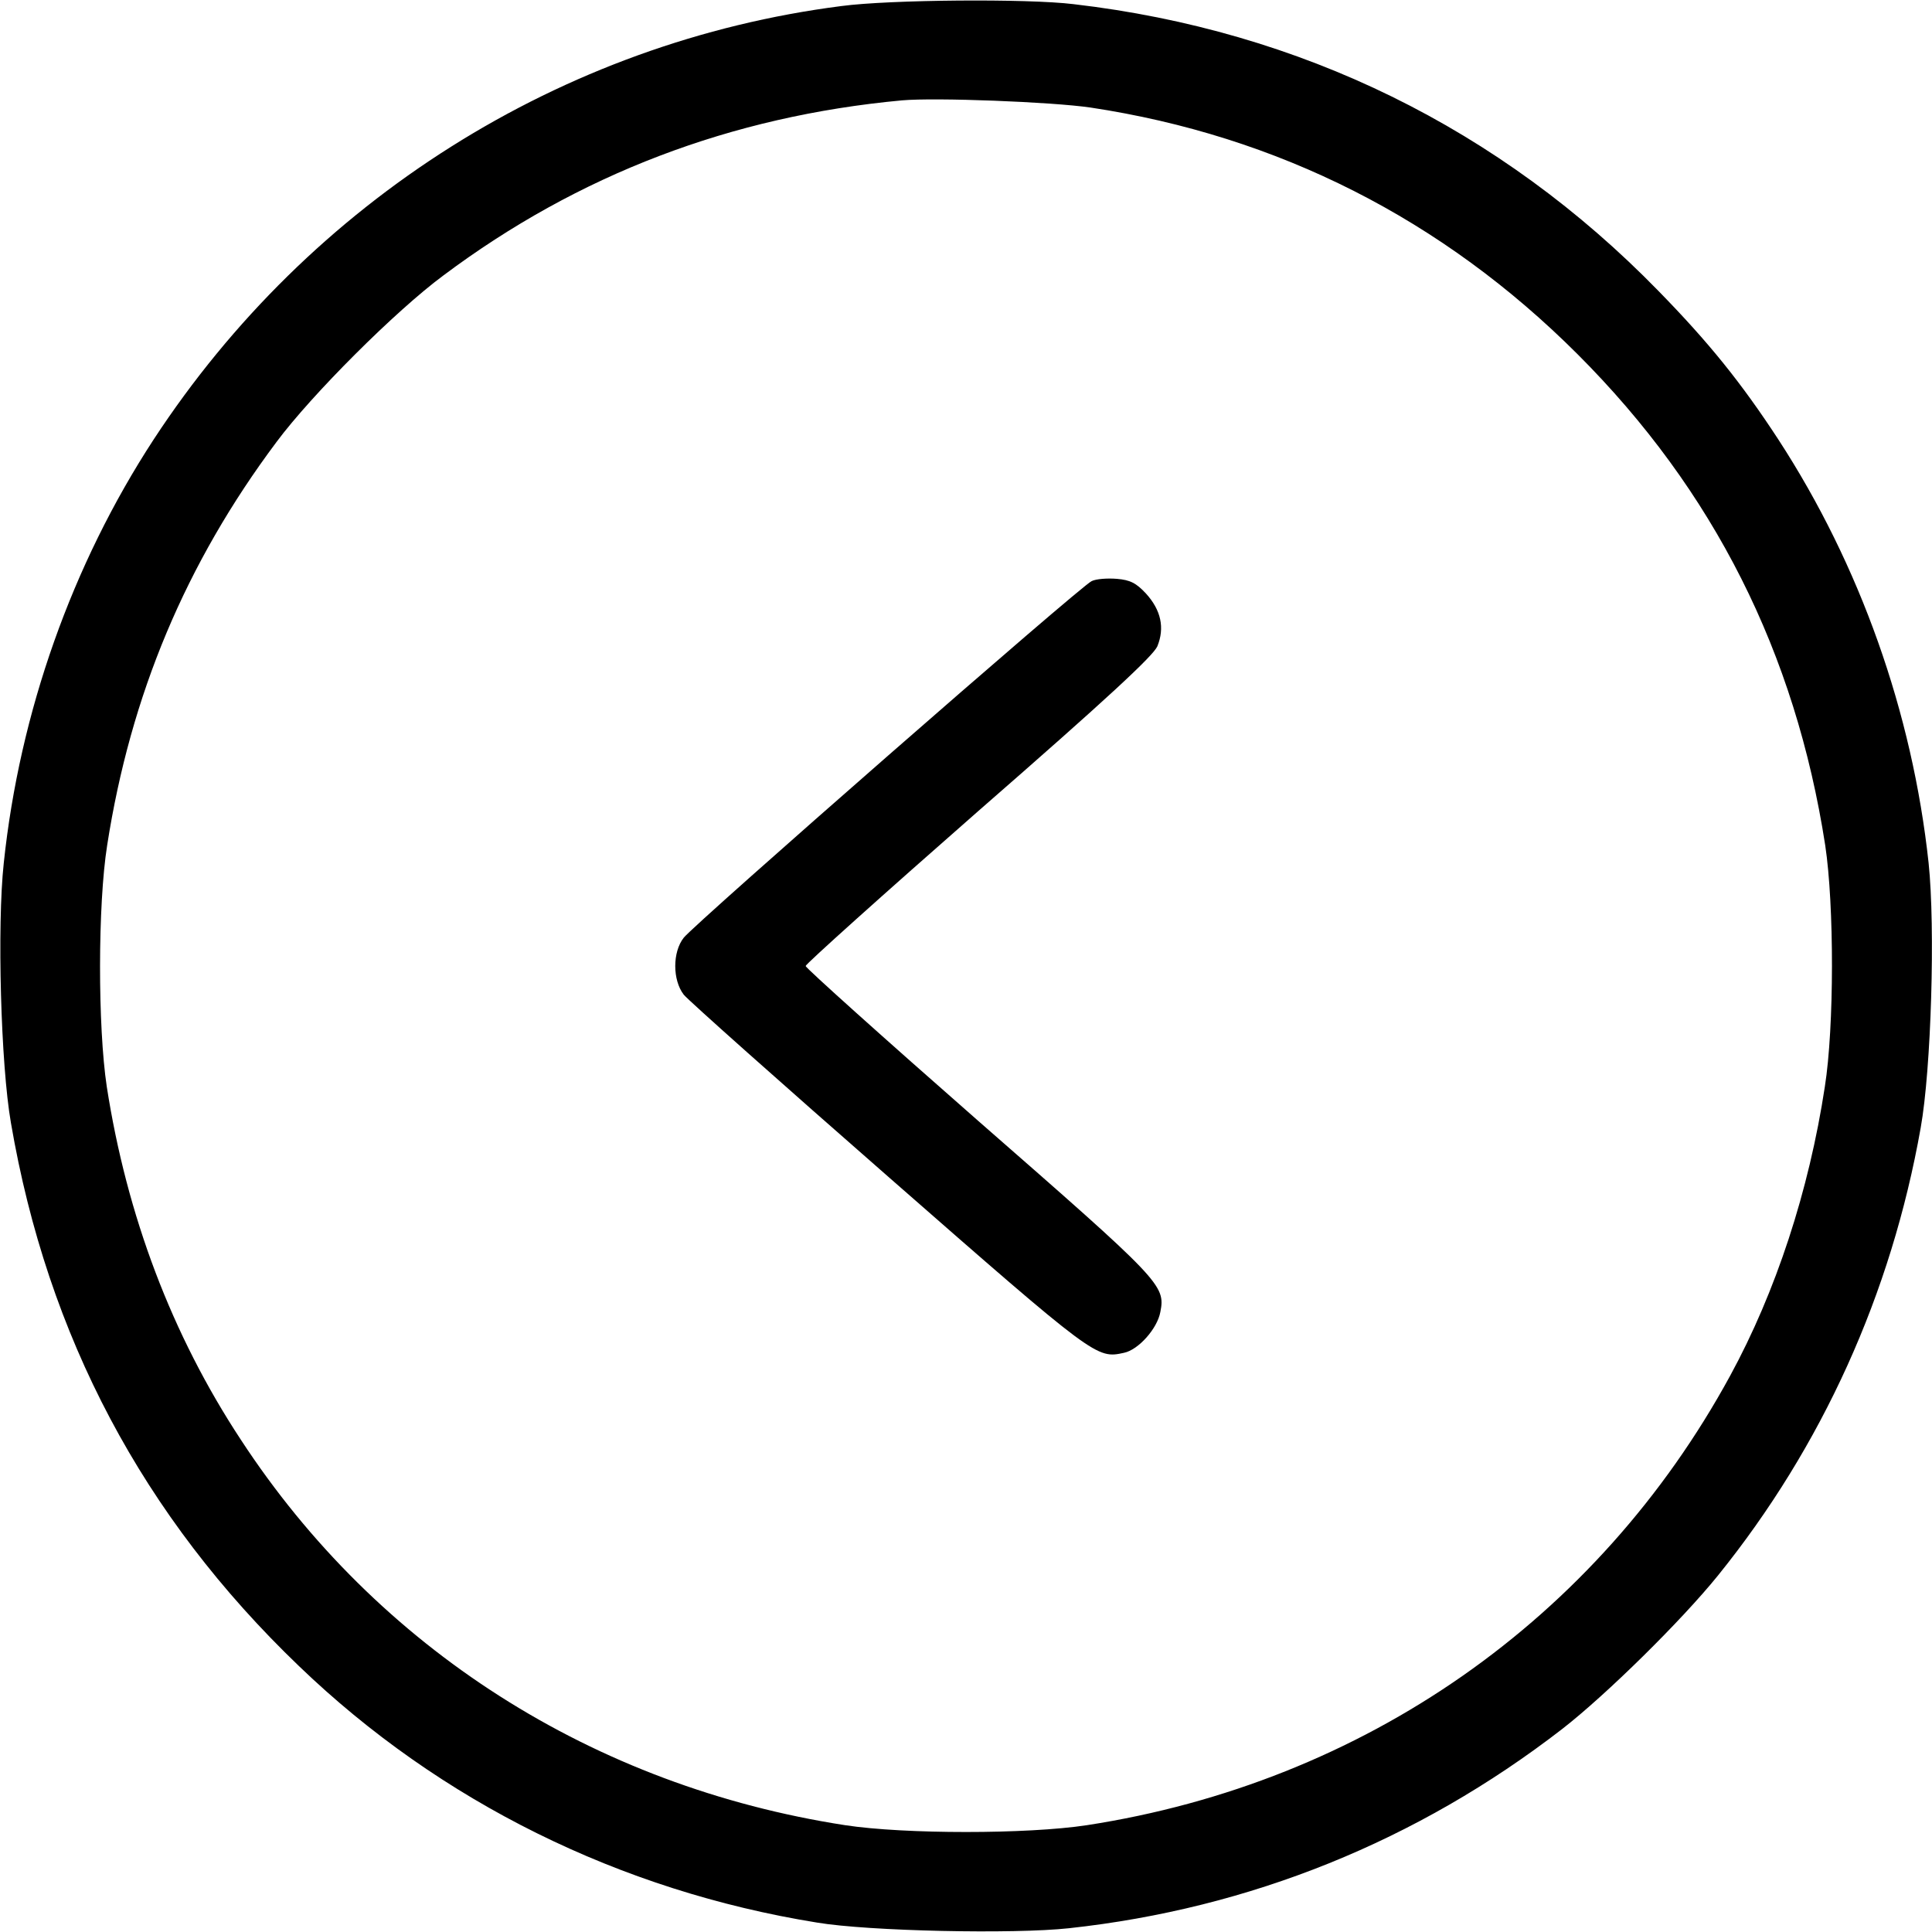 <?xml version="1.0" standalone="no"?>
<!DOCTYPE svg PUBLIC "-//W3C//DTD SVG 20010904//EN"
 "http://www.w3.org/TR/2001/REC-SVG-20010904/DTD/svg10.dtd">
<svg version="1.0" xmlns="http://www.w3.org/2000/svg"
 width="512pt" height="512pt" viewBox="0 0 512 512"
 preserveAspectRatio="xMidYMid meet">
<g transform="translate(0,512) scale(0.1,-0.1)"
fill="#000000" stroke="none">
<path d="M2230 5104 c-742 -95 -1409 -516 -1823 -1149 -216 -331 -355 -723
-397 -1122 -18 -165 -8 -535 19 -689 97 -566 350 -1043 763 -1439 374 -360
852 -596 1373 -680 137 -23 522 -31 668 -15 479 52 923 231 1307 528 117 91
316 287 413 407 276 342 459 746 537 1186 28 156 39 531 21 702 -43 399 -182
790 -398 1122 -98 150 -184 257 -318 394 -419 430 -948 690 -1550 760 -123 15
-487 12 -615 -5z m660 -269 c497 -75 933 -296 1291 -654 361 -361 577 -791
656 -1301 24 -159 24 -482 -1 -640 -42 -276 -130 -544 -251 -766 -352 -646
-971 -1078 -1705 -1191 -158 -24 -482 -24 -640 0 -667 103 -1240 468 -1602
1022 -183 278 -302 594 -355 935 -24 159 -24 482 1 640 62 398 208 747 449
1069 93 125 315 347 442 441 358 268 763 422 1215 464 89 8 397 -4 500 -19z"/>
<path d="M2893 3580 c-27 -11 -1050 -906 -1081 -945 -30 -38 -30 -112 0 -151
12 -15 258 -234 546 -486 547 -479 548 -479 621 -463 38 8 88 64 96 108 14 71
3 82 -482 506 -252 221 -458 406 -458 411 0 5 206 190 458 411 344 300 462
410 474 436 20 49 10 96 -30 140 -26 28 -42 36 -77 39 -25 2 -55 0 -67 -6z"/>
</g>
</svg>
